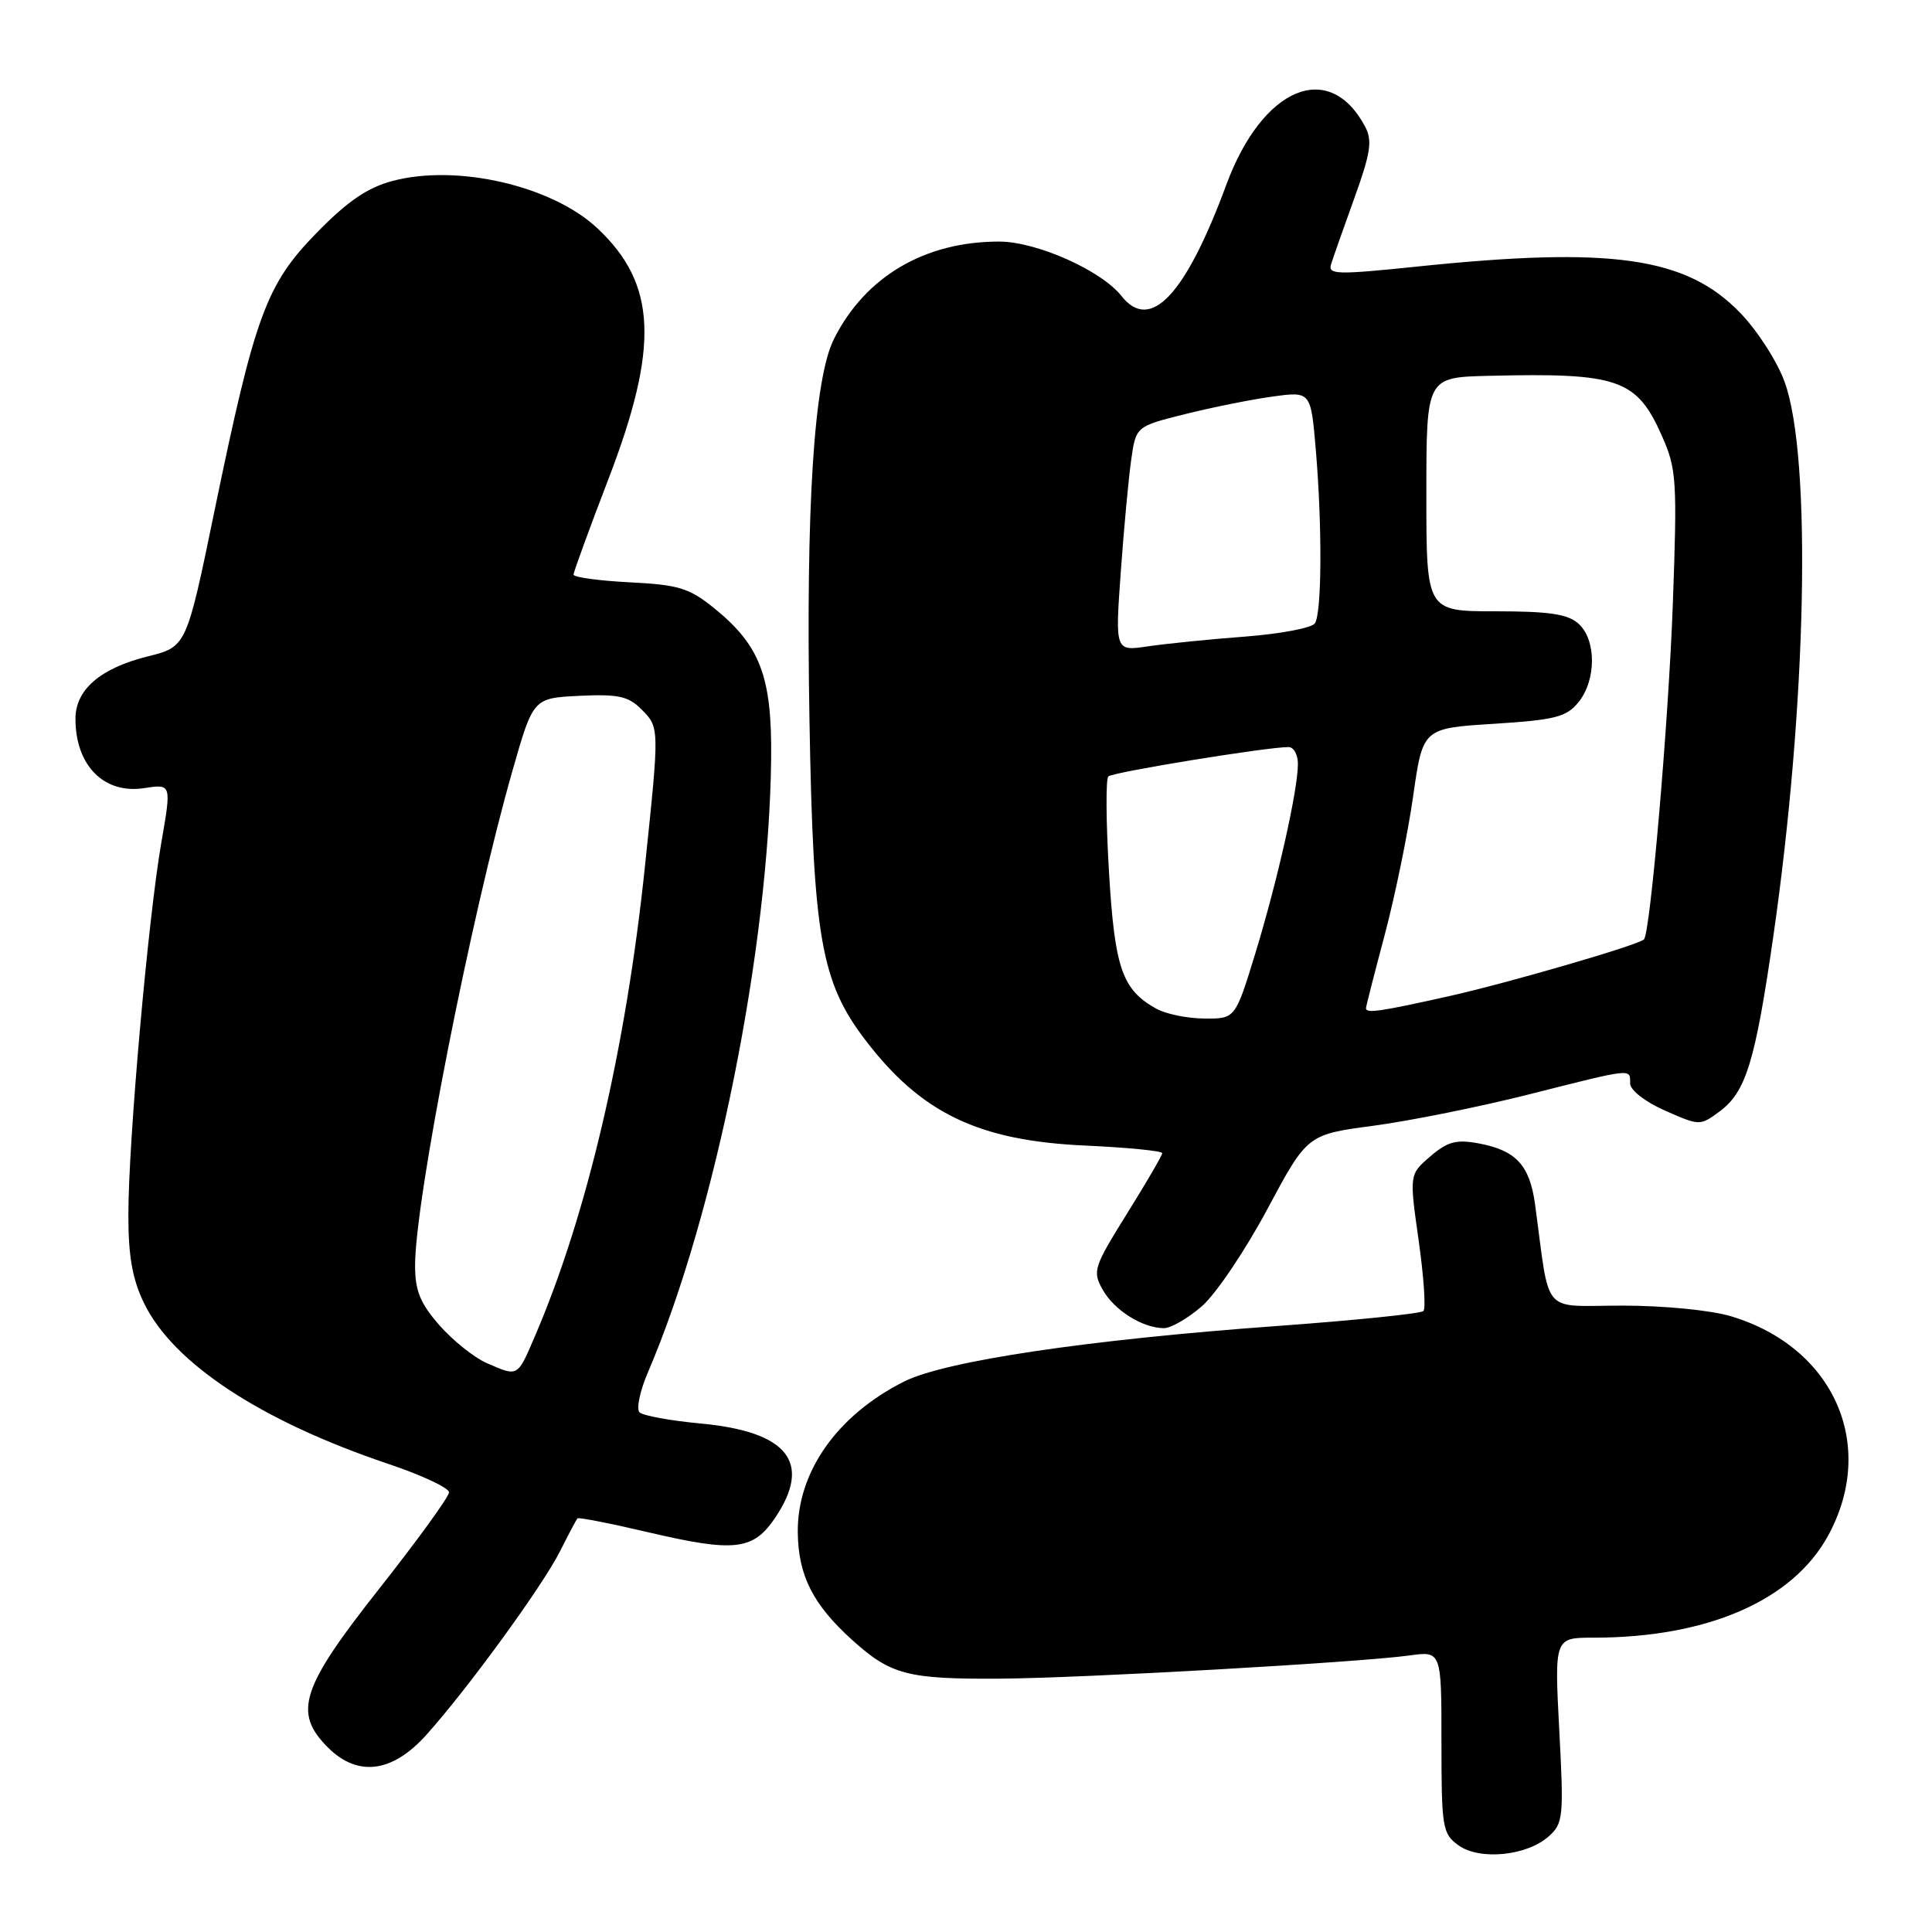 <?xml version="1.0" encoding="UTF-8" standalone="no"?>
<!DOCTYPE svg PUBLIC "-//W3C//DTD SVG 1.1//EN" "http://www.w3.org/Graphics/SVG/1.1/DTD/svg11.dtd" >
<svg xmlns="http://www.w3.org/2000/svg" xmlns:xlink="http://www.w3.org/1999/xlink" version="1.1" viewBox="0 0 256 256">
 <g >
 <path fill="currentColor"
d=" M 205.21 243.33 C 207.14 241.61 207.22 240.77 206.61 229.25 C 205.97 217.00 205.97 217.00 211.15 217.00 C 226.23 217.00 237.53 212.09 242.23 203.49 C 248.77 191.52 243.03 178.52 229.39 174.42 C 226.72 173.61 220.46 173.00 214.95 173.00 C 204.08 173.00 205.44 174.58 203.40 159.56 C 202.69 154.38 200.87 152.42 195.90 151.50 C 192.96 150.96 191.80 151.27 189.52 153.23 C 186.74 155.62 186.74 155.62 187.98 164.37 C 188.66 169.18 188.95 173.39 188.61 173.72 C 188.27 174.06 179.56 174.95 169.25 175.70 C 144.12 177.52 125.26 180.33 119.82 183.05 C 110.93 187.51 105.62 195.04 105.71 203.07 C 105.78 208.77 107.72 212.61 112.91 217.30 C 118.04 221.93 120.25 222.51 132.50 222.43 C 143.42 222.36 179.94 220.29 186.75 219.36 C 191.00 218.77 191.00 218.77 191.00 230.83 C 191.00 242.19 191.13 242.98 193.25 244.51 C 196.06 246.54 202.31 245.92 205.21 243.33 Z  M 56.42 229.96 C 61.82 223.98 71.86 210.21 74.20 205.56 C 75.32 203.33 76.37 201.36 76.51 201.19 C 76.66 201.03 80.86 201.85 85.84 203.02 C 97.36 205.72 99.80 205.44 102.72 201.10 C 107.64 193.78 104.40 189.70 92.83 188.62 C 88.82 188.25 85.18 187.58 84.74 187.14 C 84.29 186.69 84.80 184.29 85.87 181.80 C 94.80 160.98 101.91 125.53 102.18 100.51 C 102.30 89.65 100.73 85.52 94.61 80.57 C 91.33 77.92 89.91 77.48 83.43 77.16 C 79.34 76.95 76.00 76.49 76.00 76.14 C 76.00 75.78 78.08 70.10 80.61 63.50 C 87.38 45.90 87.02 37.61 79.15 30.24 C 73.15 24.61 60.54 21.70 52.00 23.98 C 48.69 24.86 46.04 26.67 41.97 30.84 C 35.27 37.69 33.79 41.73 28.44 67.60 C 24.71 85.70 24.71 85.70 19.60 86.97 C 13.29 88.54 10.00 91.38 10.00 95.24 C 10.00 101.44 13.78 105.26 19.12 104.43 C 22.73 103.87 22.73 103.87 21.37 111.68 C 19.64 121.64 17.01 151.23 17.01 160.93 C 17.00 166.42 17.54 169.49 19.07 172.65 C 22.94 180.65 34.59 188.31 51.50 193.99 C 55.90 195.47 59.50 197.16 59.50 197.74 C 59.50 198.32 55.34 204.06 50.25 210.51 C 39.86 223.67 38.82 226.91 43.45 231.55 C 47.38 235.47 51.94 234.91 56.42 229.96 Z  M 159.28 173.06 C 161.13 171.44 165.02 165.66 167.93 160.22 C 173.22 150.33 173.22 150.33 182.04 149.16 C 186.89 148.51 196.17 146.64 202.68 144.99 C 216.49 141.50 216.00 141.56 216.00 143.56 C 216.00 144.45 217.98 145.99 220.62 147.16 C 225.22 149.19 225.27 149.19 227.87 147.26 C 231.34 144.69 232.57 140.69 234.95 124.23 C 239.40 93.48 240.09 60.63 236.48 50.63 C 235.52 47.94 232.88 43.83 230.61 41.48 C 223.46 34.05 213.60 32.64 187.69 35.33 C 177.19 36.42 175.94 36.39 176.37 35.03 C 176.63 34.19 178.02 30.24 179.46 26.25 C 181.64 20.20 181.87 18.62 180.87 16.75 C 176.12 7.83 167.27 11.55 162.49 24.49 C 157.09 39.10 152.42 44.07 148.61 39.23 C 145.95 35.85 137.38 32.02 132.43 32.01 C 122.58 31.99 114.68 36.62 110.52 44.88 C 107.85 50.17 106.77 67.04 107.26 95.50 C 107.76 124.20 108.79 130.10 114.64 137.78 C 122.05 147.50 129.63 151.15 143.75 151.79 C 149.39 152.05 154.00 152.50 154.00 152.80 C 154.00 153.09 151.90 156.70 149.33 160.82 C 144.91 167.91 144.74 168.45 146.11 170.89 C 147.65 173.62 151.36 175.96 154.22 175.99 C 155.16 175.99 157.44 174.67 159.28 173.06 Z  M 64.48 180.61 C 62.82 179.88 60.01 177.63 58.23 175.61 C 55.68 172.70 55.00 171.04 55.00 167.69 C 55.00 159.01 62.39 121.44 67.90 102.14 C 70.65 92.50 70.65 92.50 76.78 92.20 C 81.87 91.96 83.25 92.25 84.95 93.95 C 87.40 96.40 87.40 96.23 85.46 114.78 C 82.95 138.90 77.76 161.05 70.91 176.98 C 68.52 182.54 68.70 182.44 64.48 180.61 Z  M 153.24 133.67 C 148.69 131.15 147.71 128.33 146.95 115.60 C 146.55 108.94 146.51 103.22 146.86 102.88 C 147.45 102.31 167.92 98.98 170.75 98.99 C 171.44 99.00 171.99 100.01 171.98 101.25 C 171.96 104.78 169.28 116.67 166.36 126.25 C 163.68 135.00 163.68 135.00 159.59 134.96 C 157.34 134.95 154.48 134.36 153.24 133.67 Z  M 181.00 133.59 C 181.00 133.36 182.12 128.98 183.49 123.84 C 184.85 118.70 186.55 110.45 187.25 105.50 C 188.53 96.50 188.53 96.50 197.93 95.91 C 206.09 95.39 207.57 95.01 209.16 93.04 C 211.53 90.12 211.54 84.80 209.17 82.65 C 207.75 81.37 205.30 81.00 198.17 81.00 C 189.00 81.00 189.00 81.00 189.00 65.50 C 189.00 50.00 189.00 50.00 197.25 49.80 C 214.49 49.38 216.88 50.21 220.24 57.82 C 222.15 62.14 222.25 63.69 221.66 79.98 C 221.09 95.67 218.67 123.70 217.83 124.48 C 216.98 125.26 199.75 130.27 191.86 132.03 C 182.81 134.05 181.00 134.31 181.00 133.59 Z  M 148.50 75.90 C 148.91 70.18 149.53 63.48 149.88 61.00 C 150.51 56.50 150.51 56.50 157.01 54.88 C 160.58 53.98 165.79 52.94 168.60 52.55 C 173.69 51.85 173.69 51.85 174.35 59.58 C 175.21 69.77 175.15 81.23 174.23 82.60 C 173.83 83.20 169.68 83.99 165.00 84.35 C 160.32 84.70 154.53 85.29 152.13 85.64 C 147.76 86.30 147.76 86.30 148.50 75.90 Z "/>
</g>
</svg>